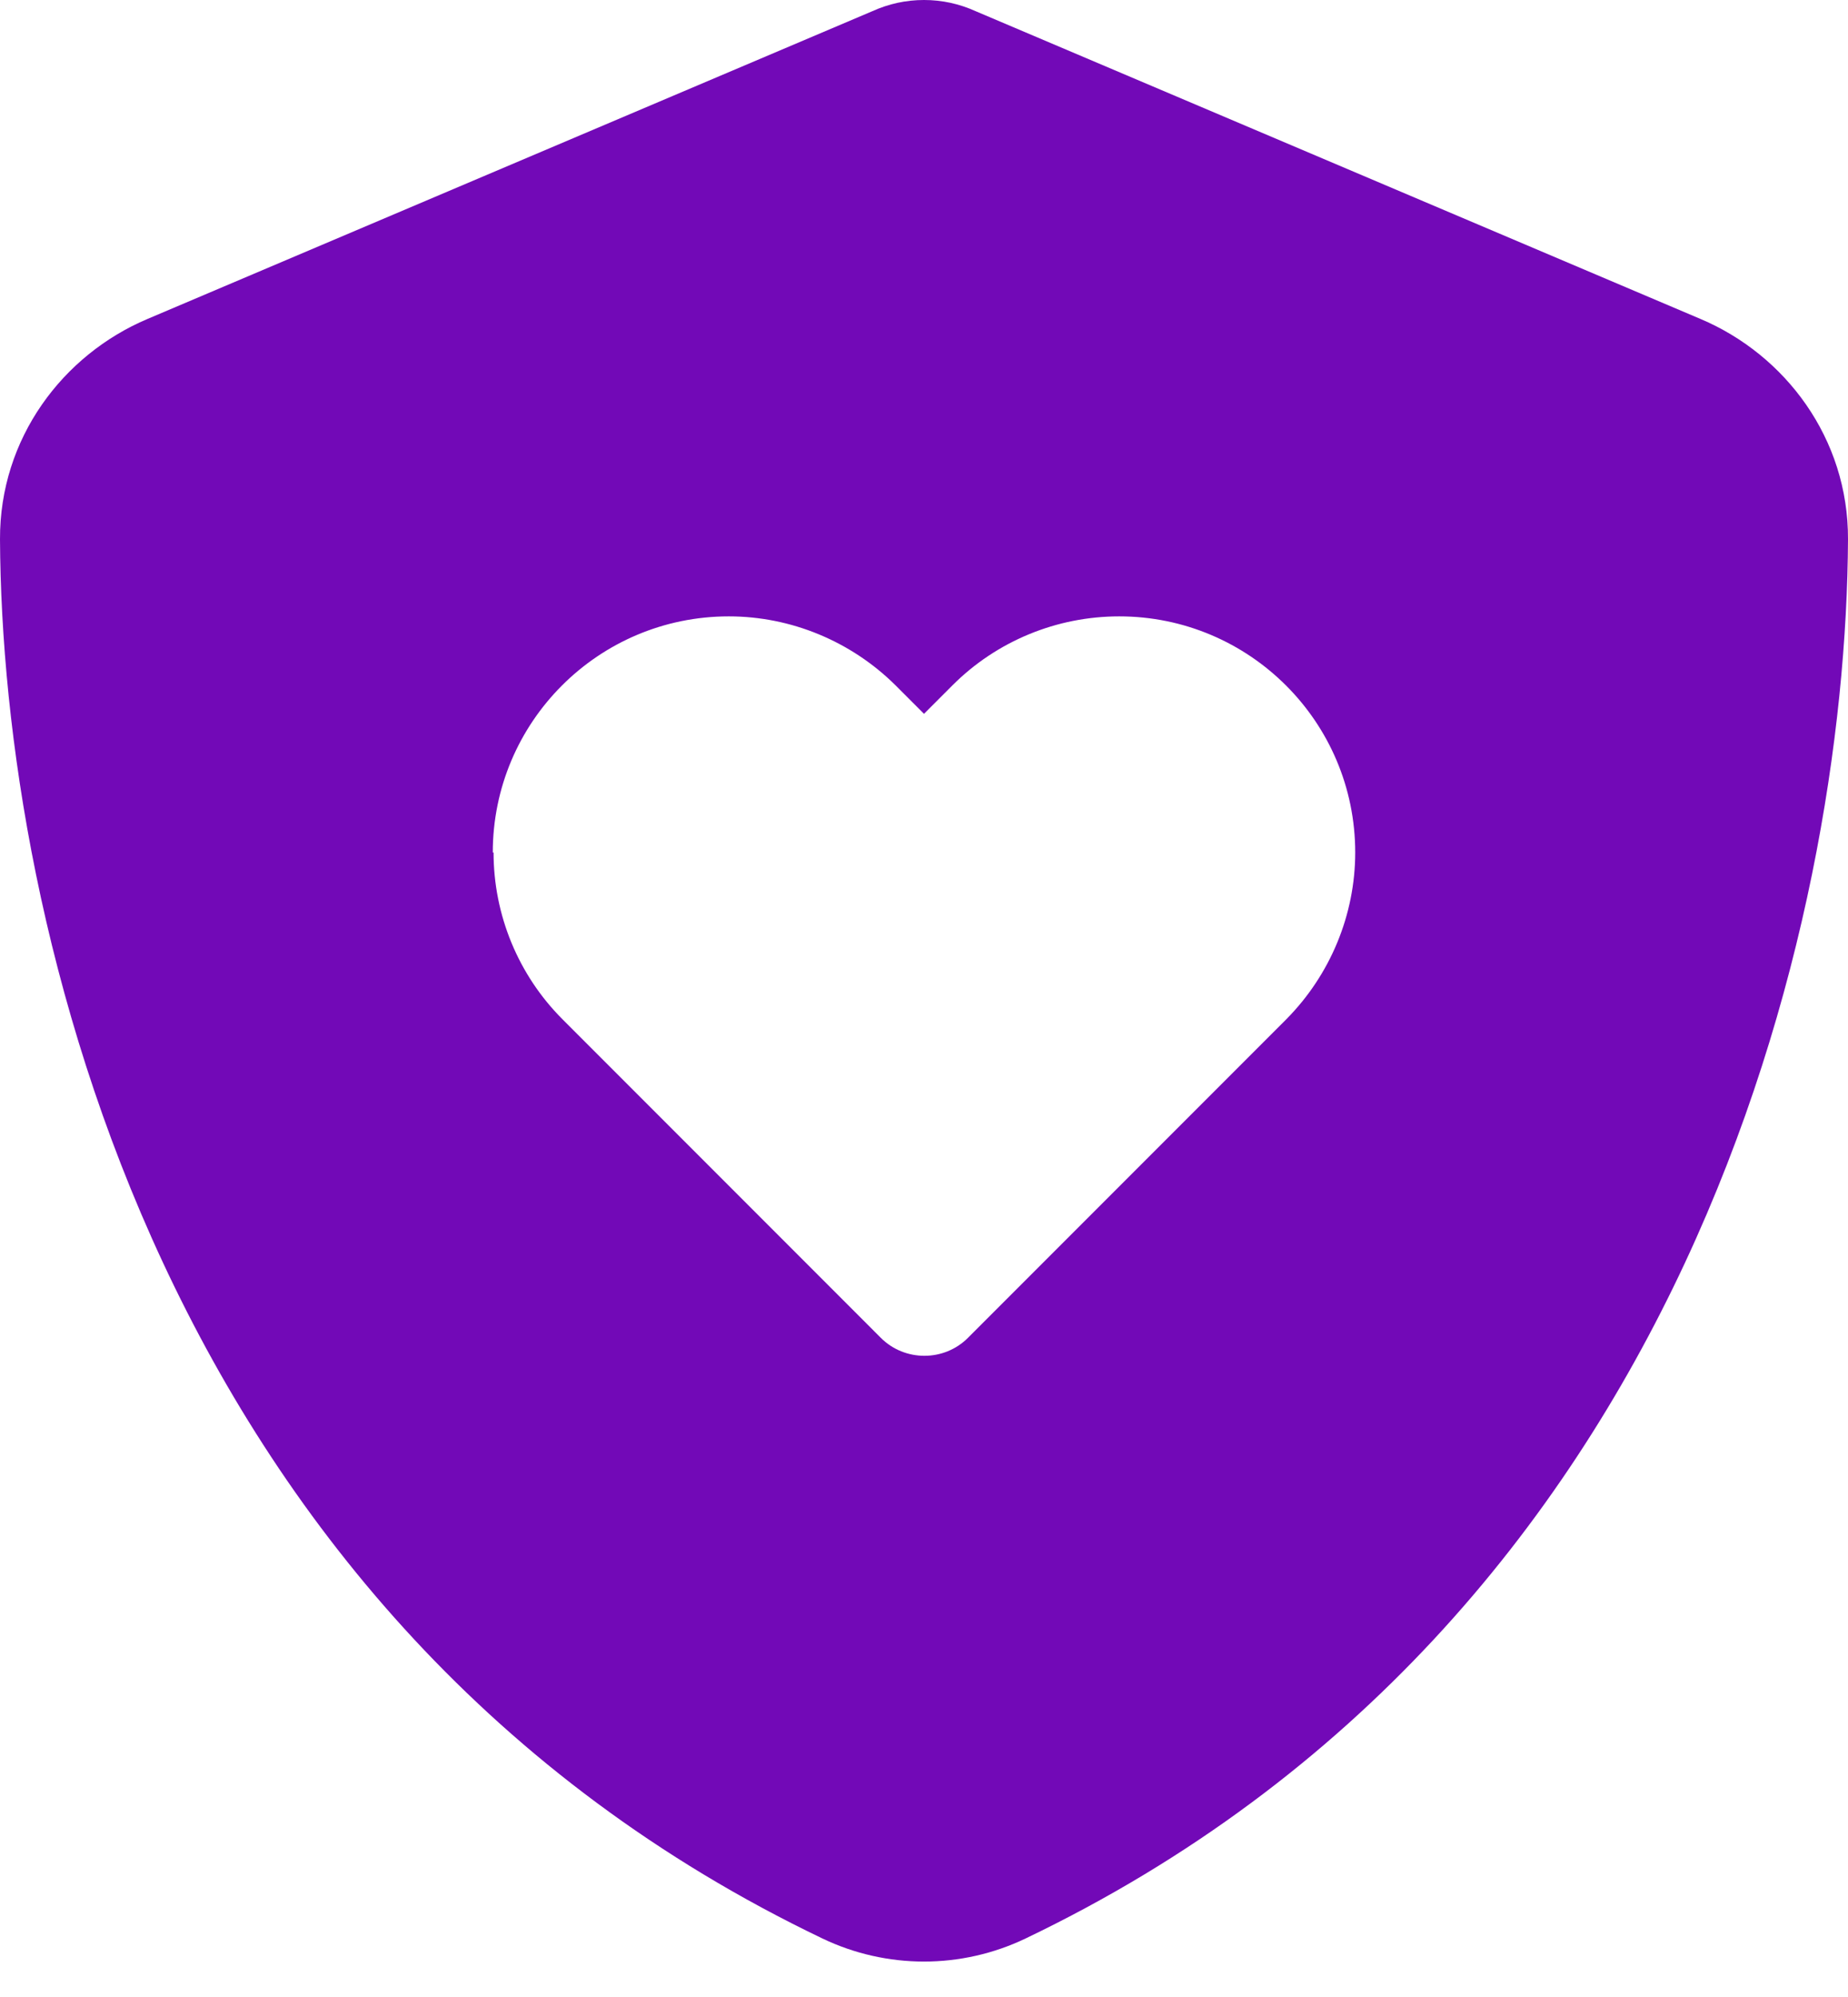 <svg width="50" height="54" viewBox="0 0 50 54" fill="currentColor" xmlns="http://www.w3.org/2000/svg">
<path d="M26.396 0.302C25.958 0.104 25.49 0 25 0C24.51 0 24.042 0.104 23.604 0.302L3.99 8.625C1.698 9.594 -0.01 11.854 4.738e-05 14.583C0.052 24.917 4.302 43.823 22.25 52.417C23.99 53.25 26.01 53.25 27.75 52.417C45.698 43.823 49.948 24.917 50 14.583C50.01 11.854 48.302 9.594 46.01 8.625L26.396 0.302ZM13.333 23.052C13.333 19.531 16.188 16.667 19.719 16.667C21.406 16.667 23.031 17.344 24.229 18.531L25 19.302L25.771 18.531C26.969 17.333 28.594 16.667 30.281 16.667C33.802 16.667 36.667 19.521 36.667 23.052C36.667 24.739 35.99 26.364 34.802 27.562L26.188 36.177C25.542 36.823 24.479 36.823 23.833 36.177L15.219 27.562C14.021 26.364 13.354 24.739 13.354 23.052H13.333Z" fill="#7209b7"/>
</svg>
